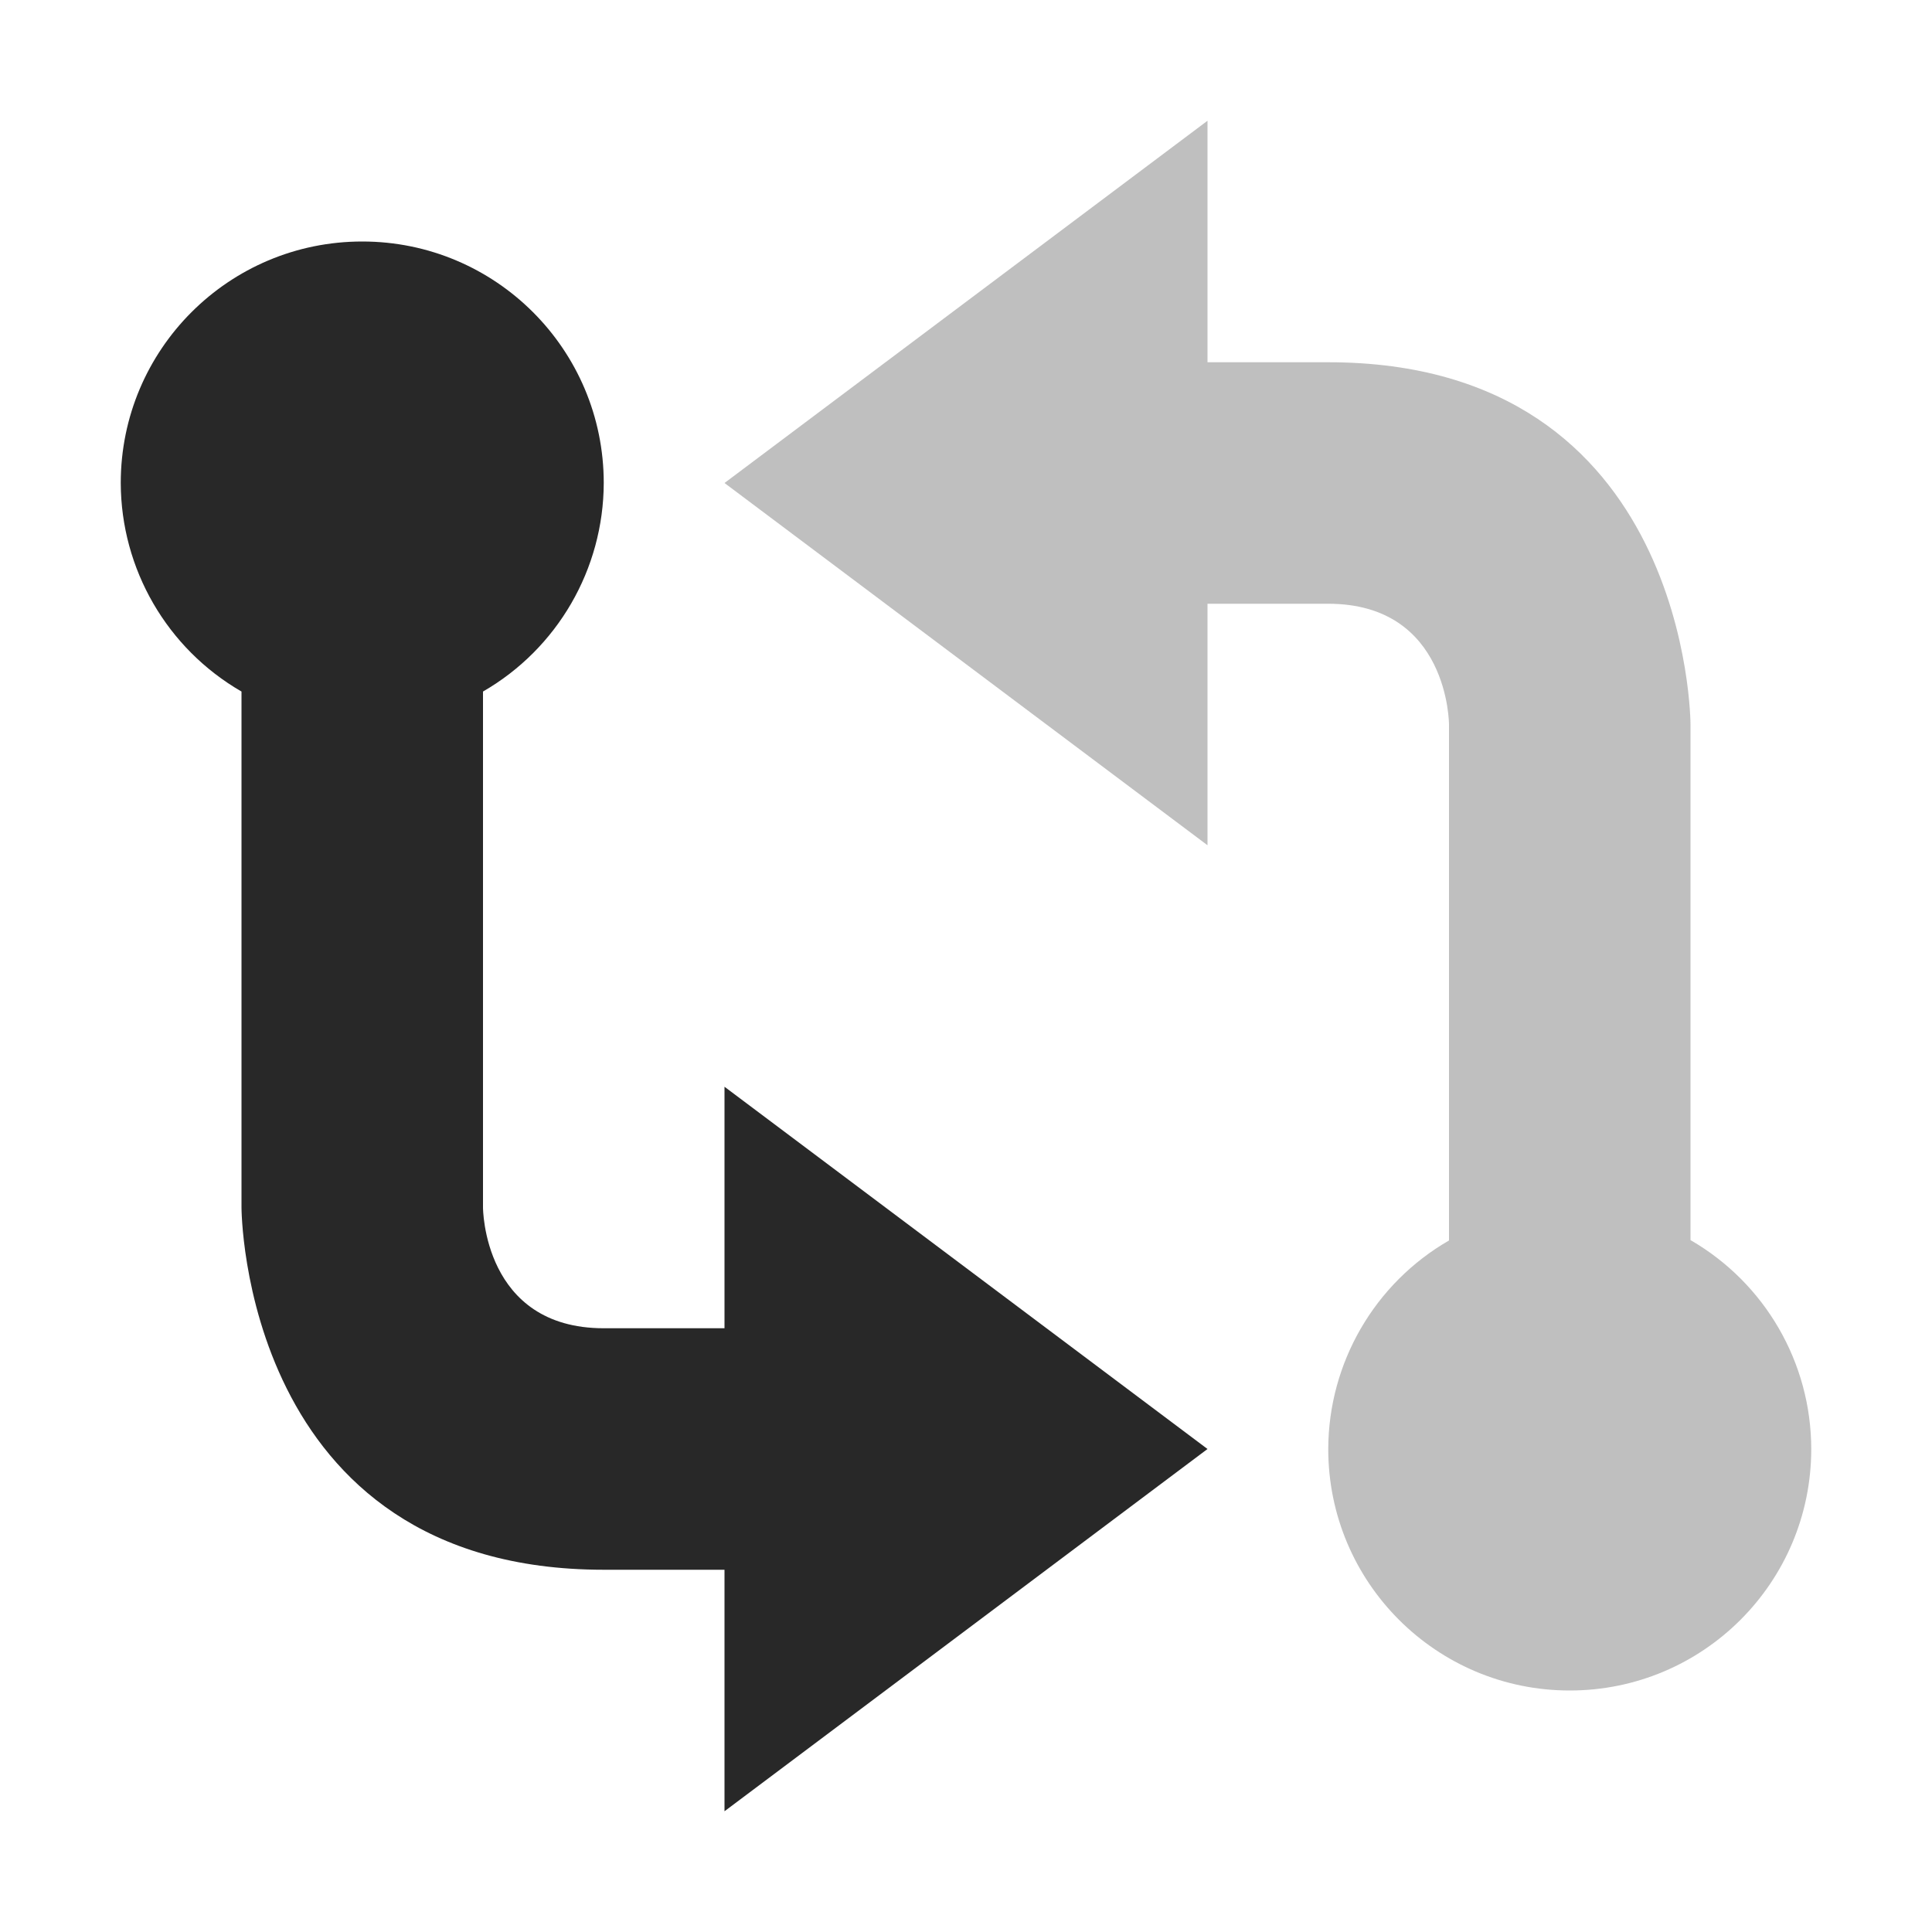 <svg width="16" height="16" version="1.1" xmlns="http://www.w3.org/2000/svg">
  <defs>
    <style id="current-color-scheme" type="text/css">.ColorScheme-Text { color:#282828; } .ColorScheme-Highlight { color:#458588; }</style>
  </defs>
  <path class="ColorScheme-Text" d="m3 2c-1.105 0-2 0.895-2 2 0.002 0.713 0.383 1.371 1 1.727v4.273s3e-6 3 3 3h1v2l4-3-4-3v2h-1c-1 0-1-1-1-1v-4.273c0.617-0.356 0.998-1.014 1-1.727 0-1.105-0.895-2-2-2z" fill="currentColor"/>
  <path class="ColorScheme-Text" d="m10 1-4 3 4 3v-2h1c1 0 1 1 1 1v4.273c-0.617 0.356-0.998 1.014-1 1.727 0 1.105 0.895 2 2 2 1.105 0 2-0.895 2-2-7.31e-4 -0.714-0.382-1.373-1-1.73v-4.27s-2e-6 -3-3-3h-1z" fill="currentColor" opacity=".3"/>
</svg>
